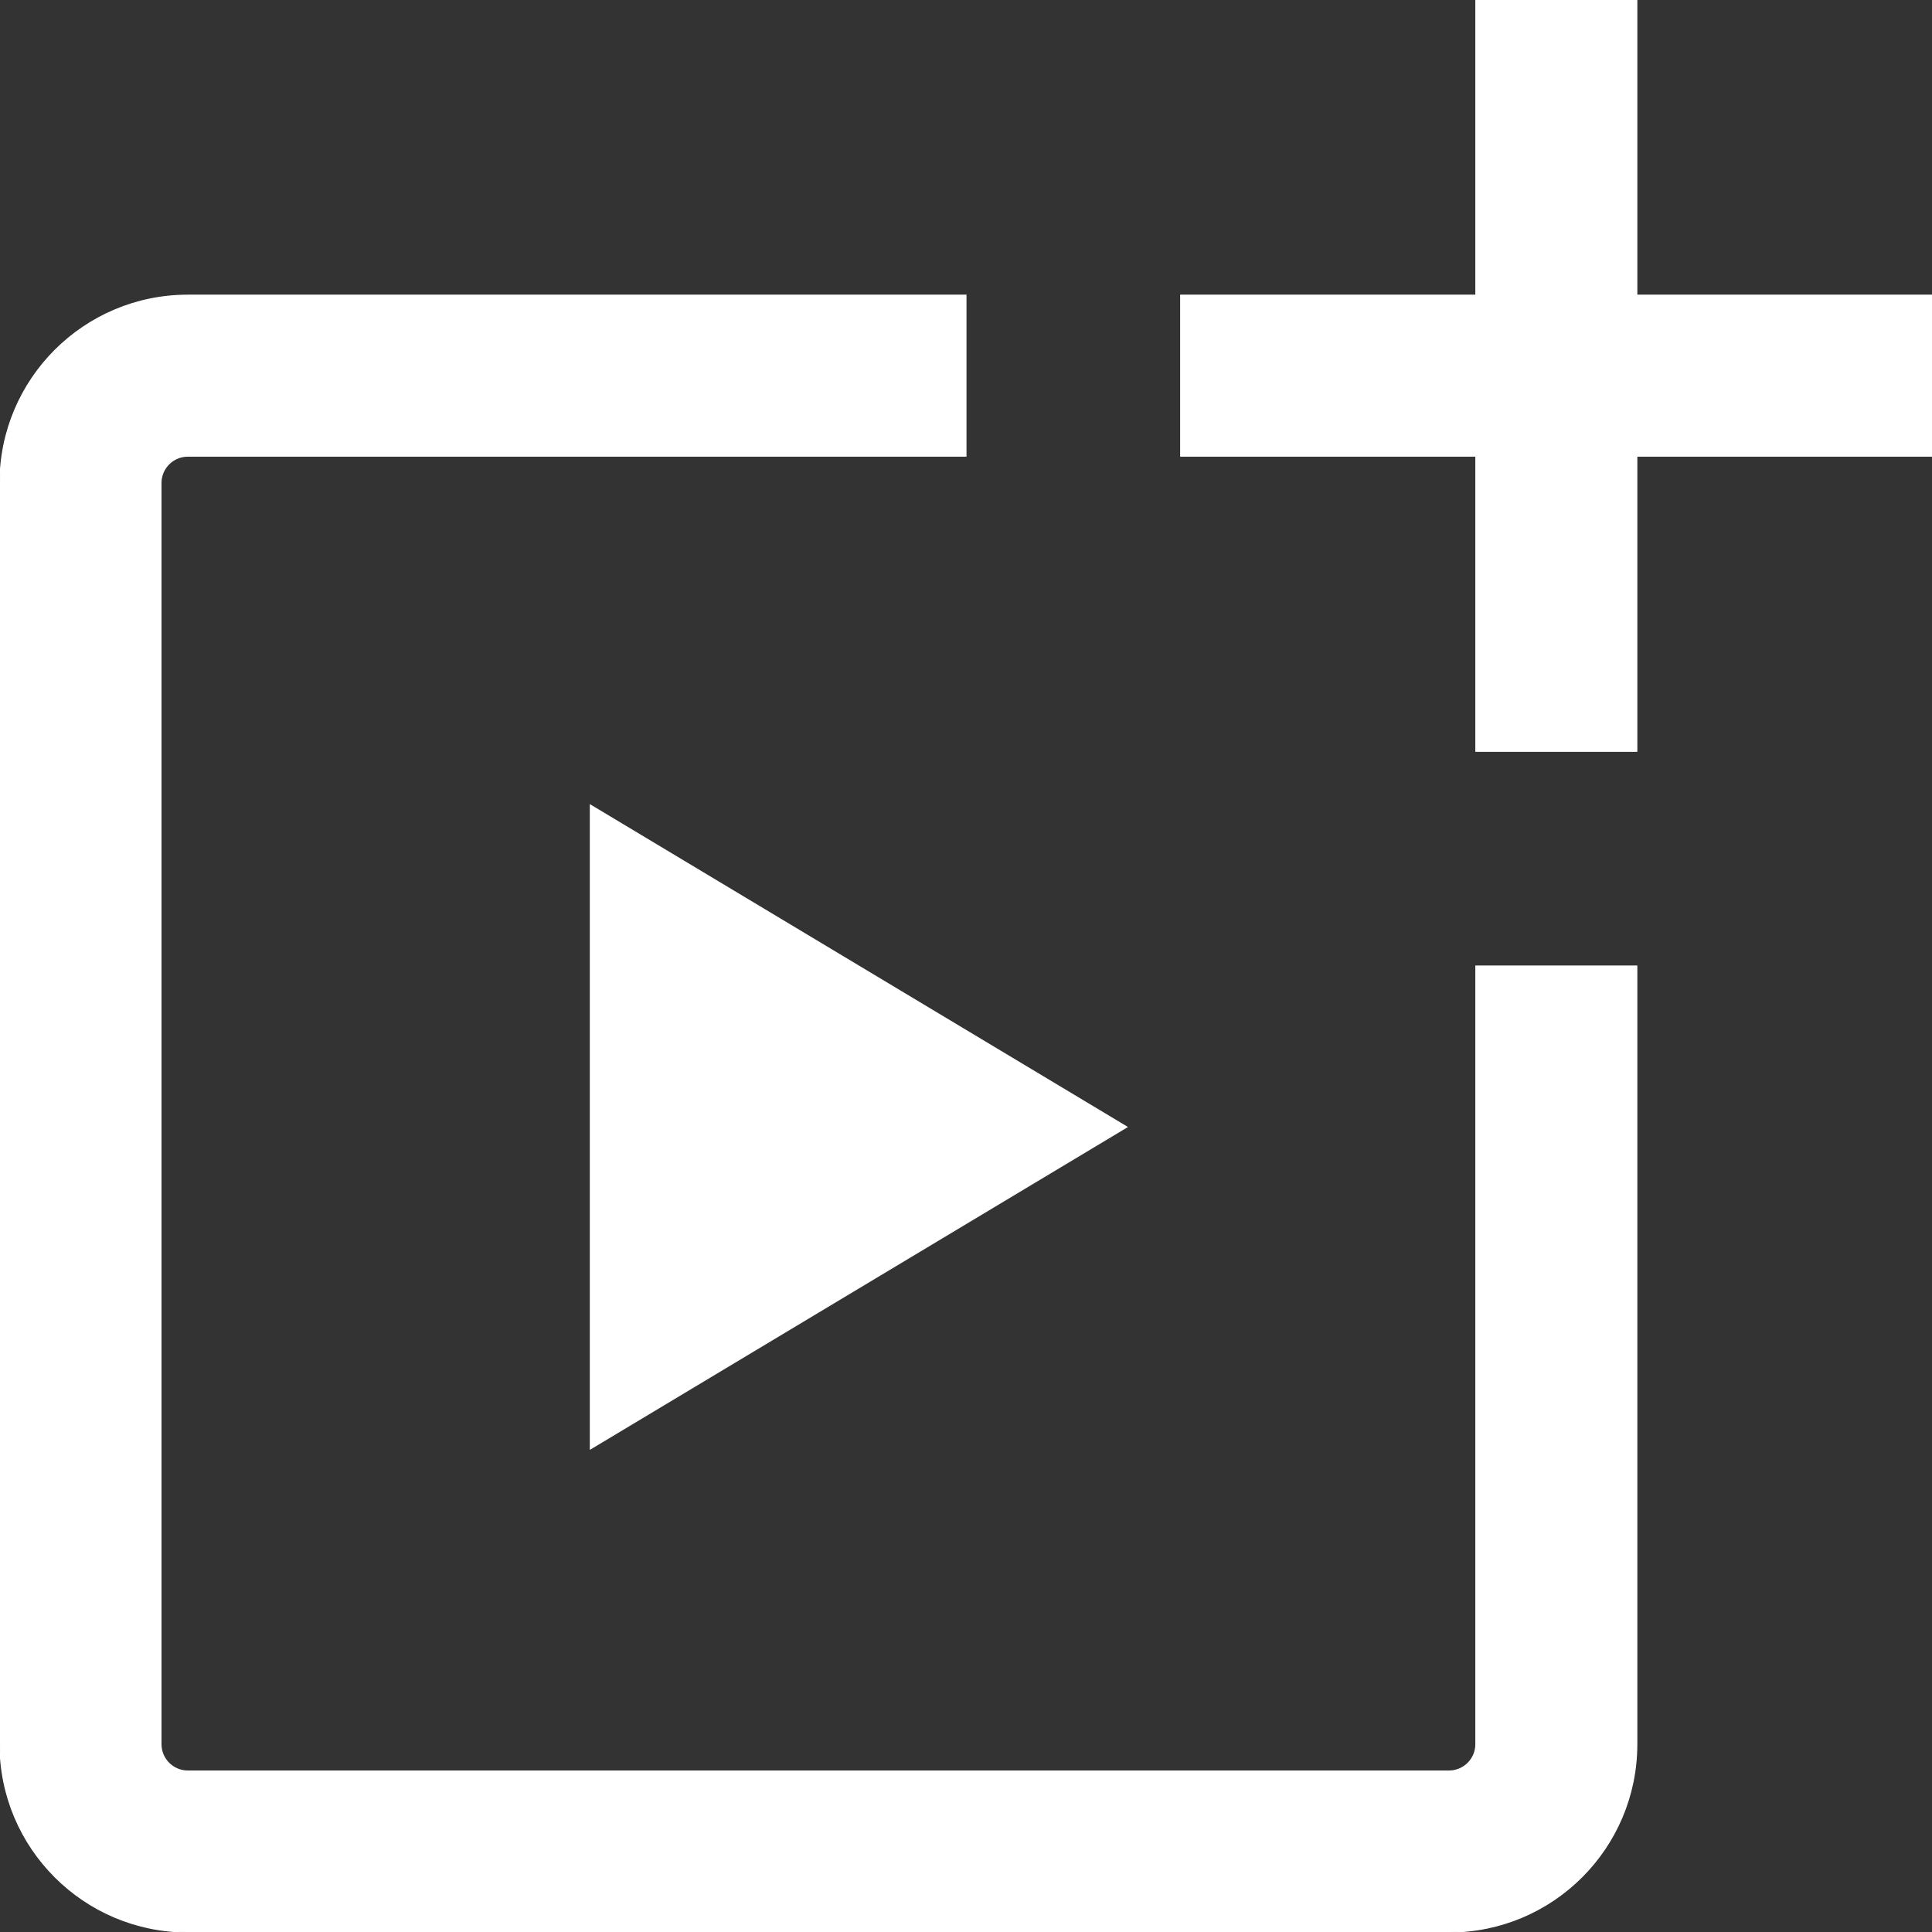 <!DOCTYPE svg PUBLIC "-//W3C//DTD SVG 1.1//EN" "http://www.w3.org/Graphics/SVG/1.1/DTD/svg11.dtd">
<!-- Uploaded to: SVG Repo, www.svgrepo.com, Transformed by: SVG Repo Mixer Tools -->
<svg fill="#fff" width="800px" height="800px" viewBox="0 0 1920 1920" xmlns="http://www.w3.org/2000/svg" stroke="#fff">
<rect x="0" y="0" width="1920" height="1920" fill="#333333" stroke="none"/>
<g id="SVGRepo_bgCarrier" stroke-width="0"/>
<g id="SVGRepo_tracerCarrier" stroke-linecap="round" stroke-linejoin="round"/>
<g id="SVGRepo_iconCarrier"> <path d="M960 293.333v160H186.667C171.939 453.333 160 465.272 160 480v1253.33c0 14.73 11.939 26.67 26.667 26.67H1440c14.73 0 26.67-11.94 26.67-26.67V960h160v773.33c0 103.1-83.58 186.67-186.67 186.67H186.667C83.573 1920 0 1836.43 0 1733.33V480c0-103.093 83.573-186.667 186.667-186.667H960ZM586.667 800 1120 1120l-533.333 320V800ZM1626.67 0v293.333H1920v160h-293.33v293.334h-160V453.333h-293.34v-160h293.34V0h160Z" fill-rule="evenodd"/> </g>
</svg>